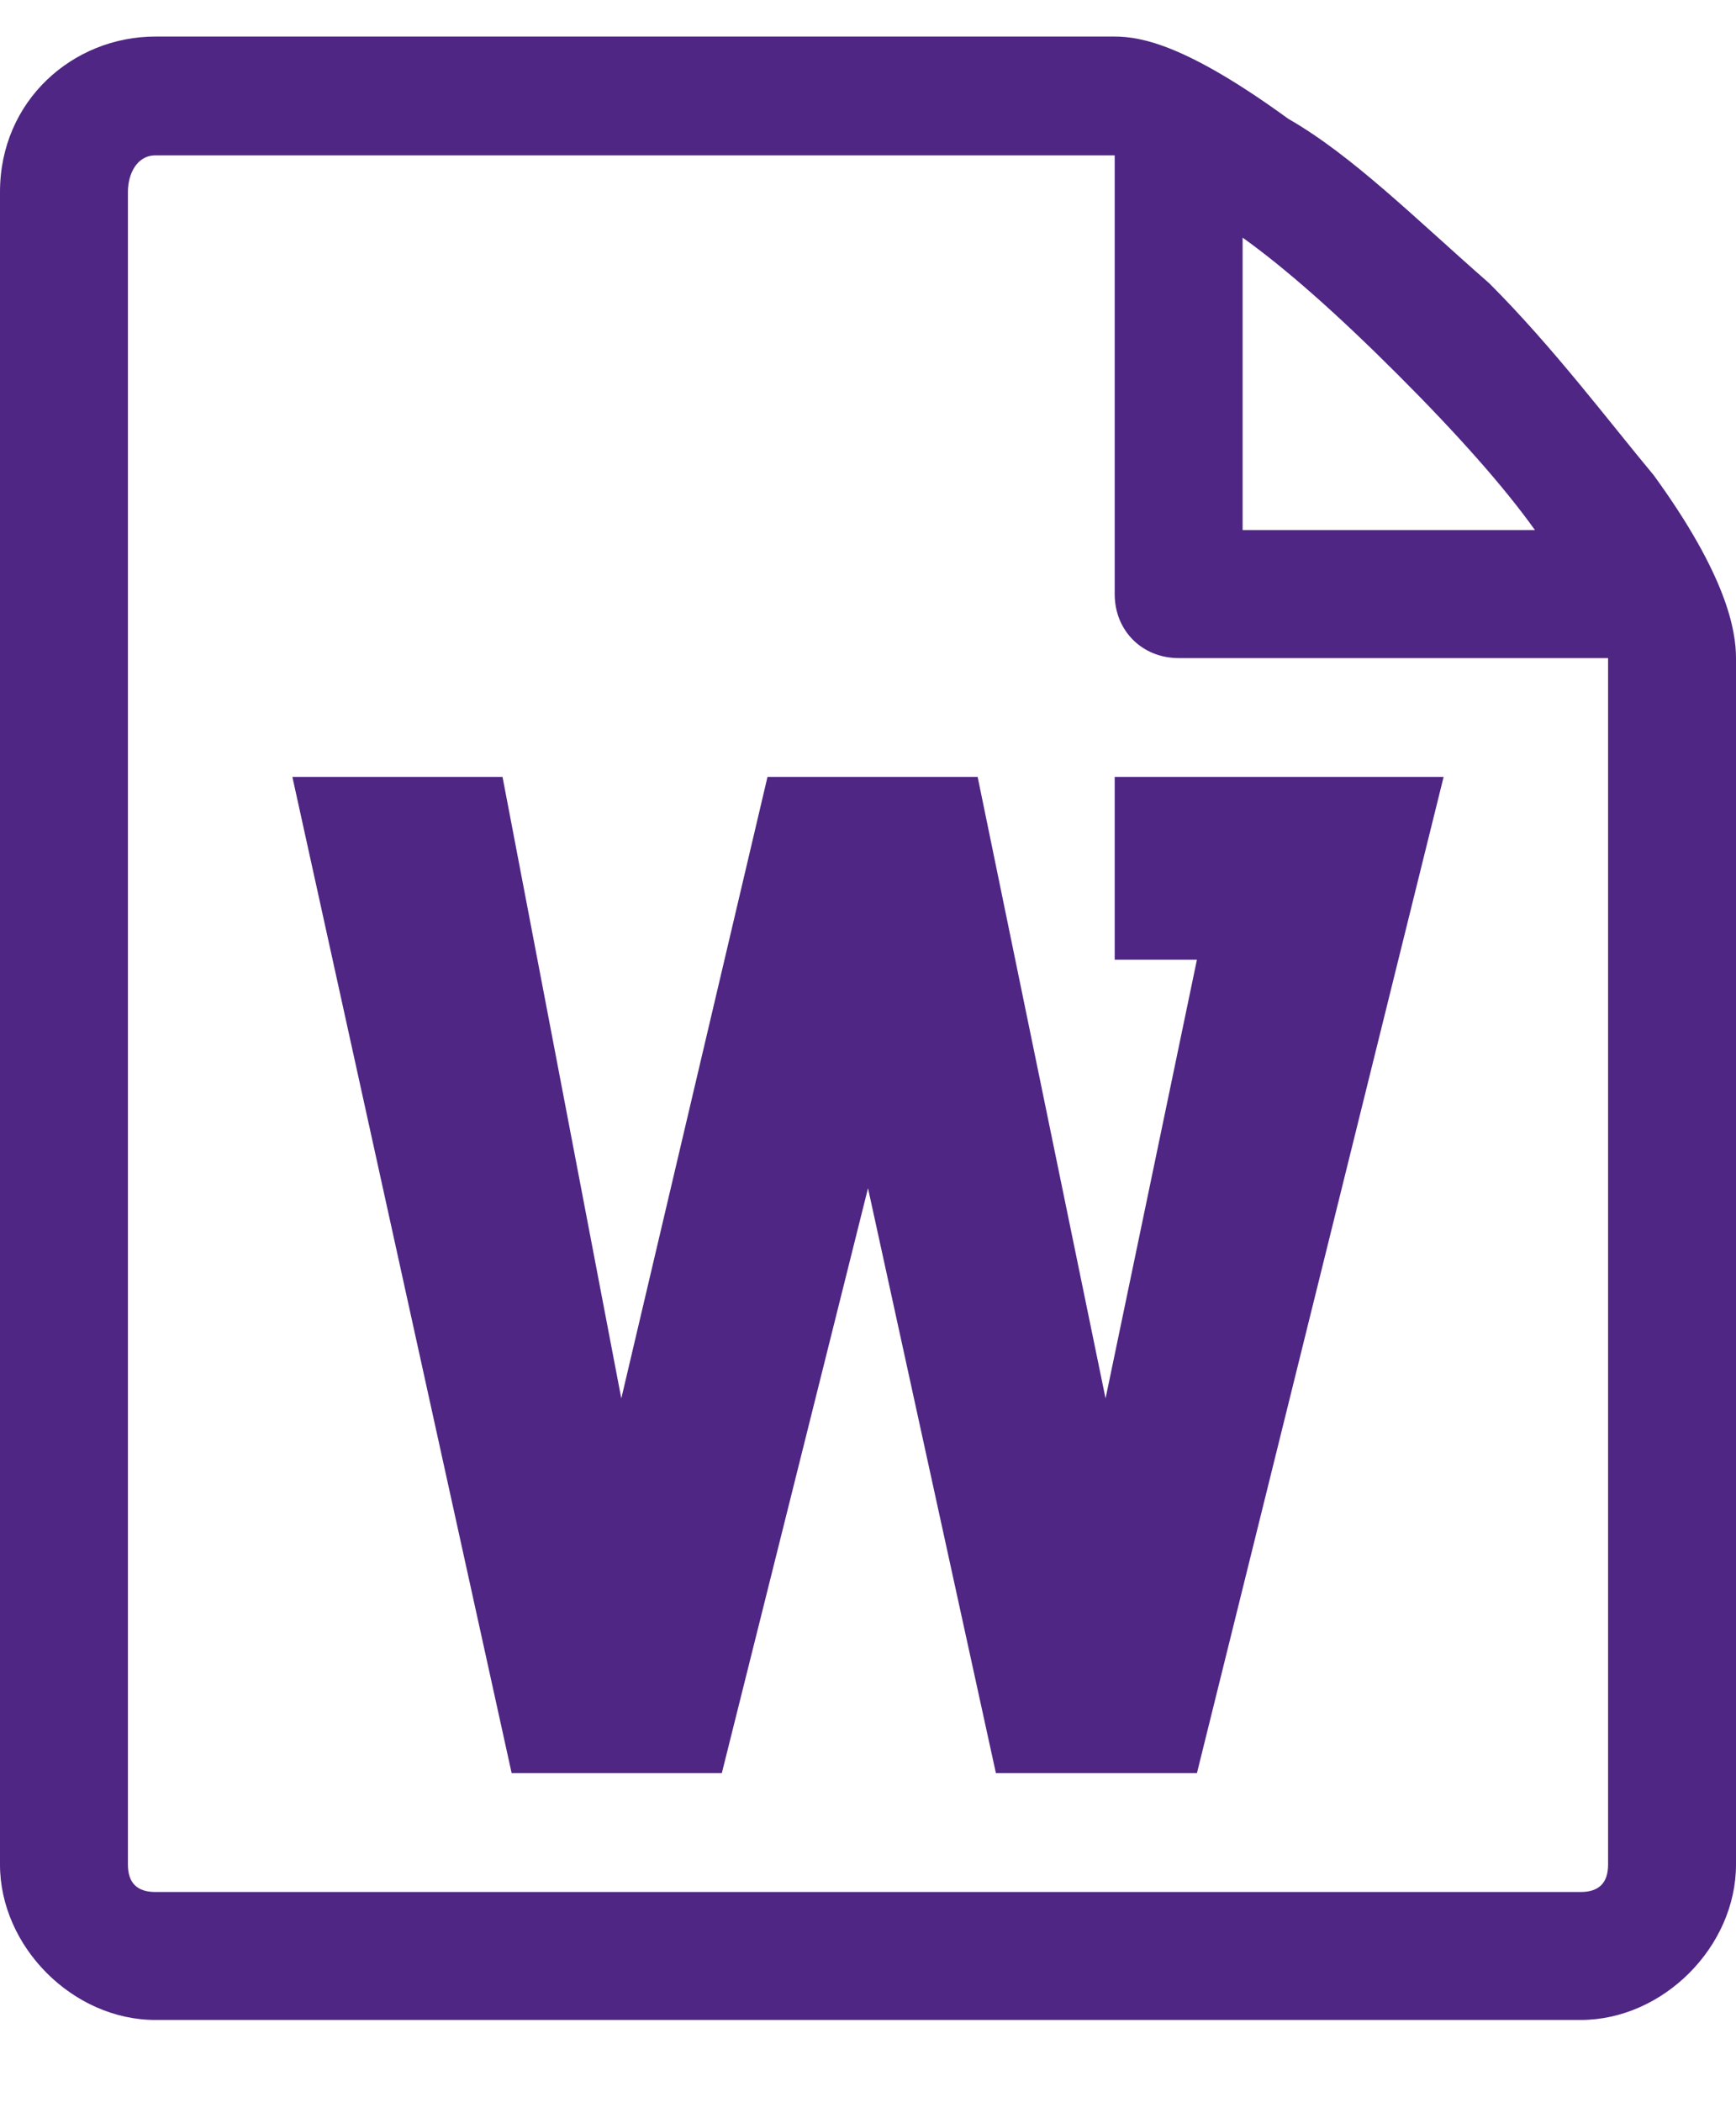 <svg version="1.2" xmlns="http://www.w3.org/2000/svg" viewBox="0 0 19 23" width="19" height="23">
	<title>word-svg</title>
	<style>
		.s0 { fill: #4f2683 } 
	</style>
	<g id="Group 2560">
		<path id="Vector" class="s0" d="m12.2 10.5h0.9l-1 4.8-1.4-6.8h-2.3l-1.6 6.8-1.3-6.8h-2.3l2.4 10.9h2.3l1.6-6.4 1.4 6.4h2.2l2.7-10.9h-3.6z"/>
		<path id="Vector_2" fill-rule="evenodd" class="s0" d="m19 7.2v13.2c0 0.9-0.8 1.7-1.7 1.7h-15.6c-0.9 0-1.7-0.8-1.7-1.7v-18.3c0-1 0.8-1.7 1.7-1.7h10.5c0.3 0 0.8 0.1 1.9 0.9 0.7 0.4 1.4 1.1 2.2 1.8 0.7 0.7 1.3 1.5 1.8 2.1 0.8 1.1 0.9 1.7 0.9 2zm-1.4 0h-4.7c-0.4 0-0.7-0.3-0.7-0.7v-4.8h-10.5c-0.2 0-0.3 0.2-0.3 0.4v18.3c0 0.2 0.1 0.3 0.3 0.3h15.6c0.2 0 0.3-0.1 0.3-0.3zm-4-4.6v3.2h3.2q-0.5-0.7-1.5-1.7-1-1-1.7-1.5z"/>
	</g>
</svg>